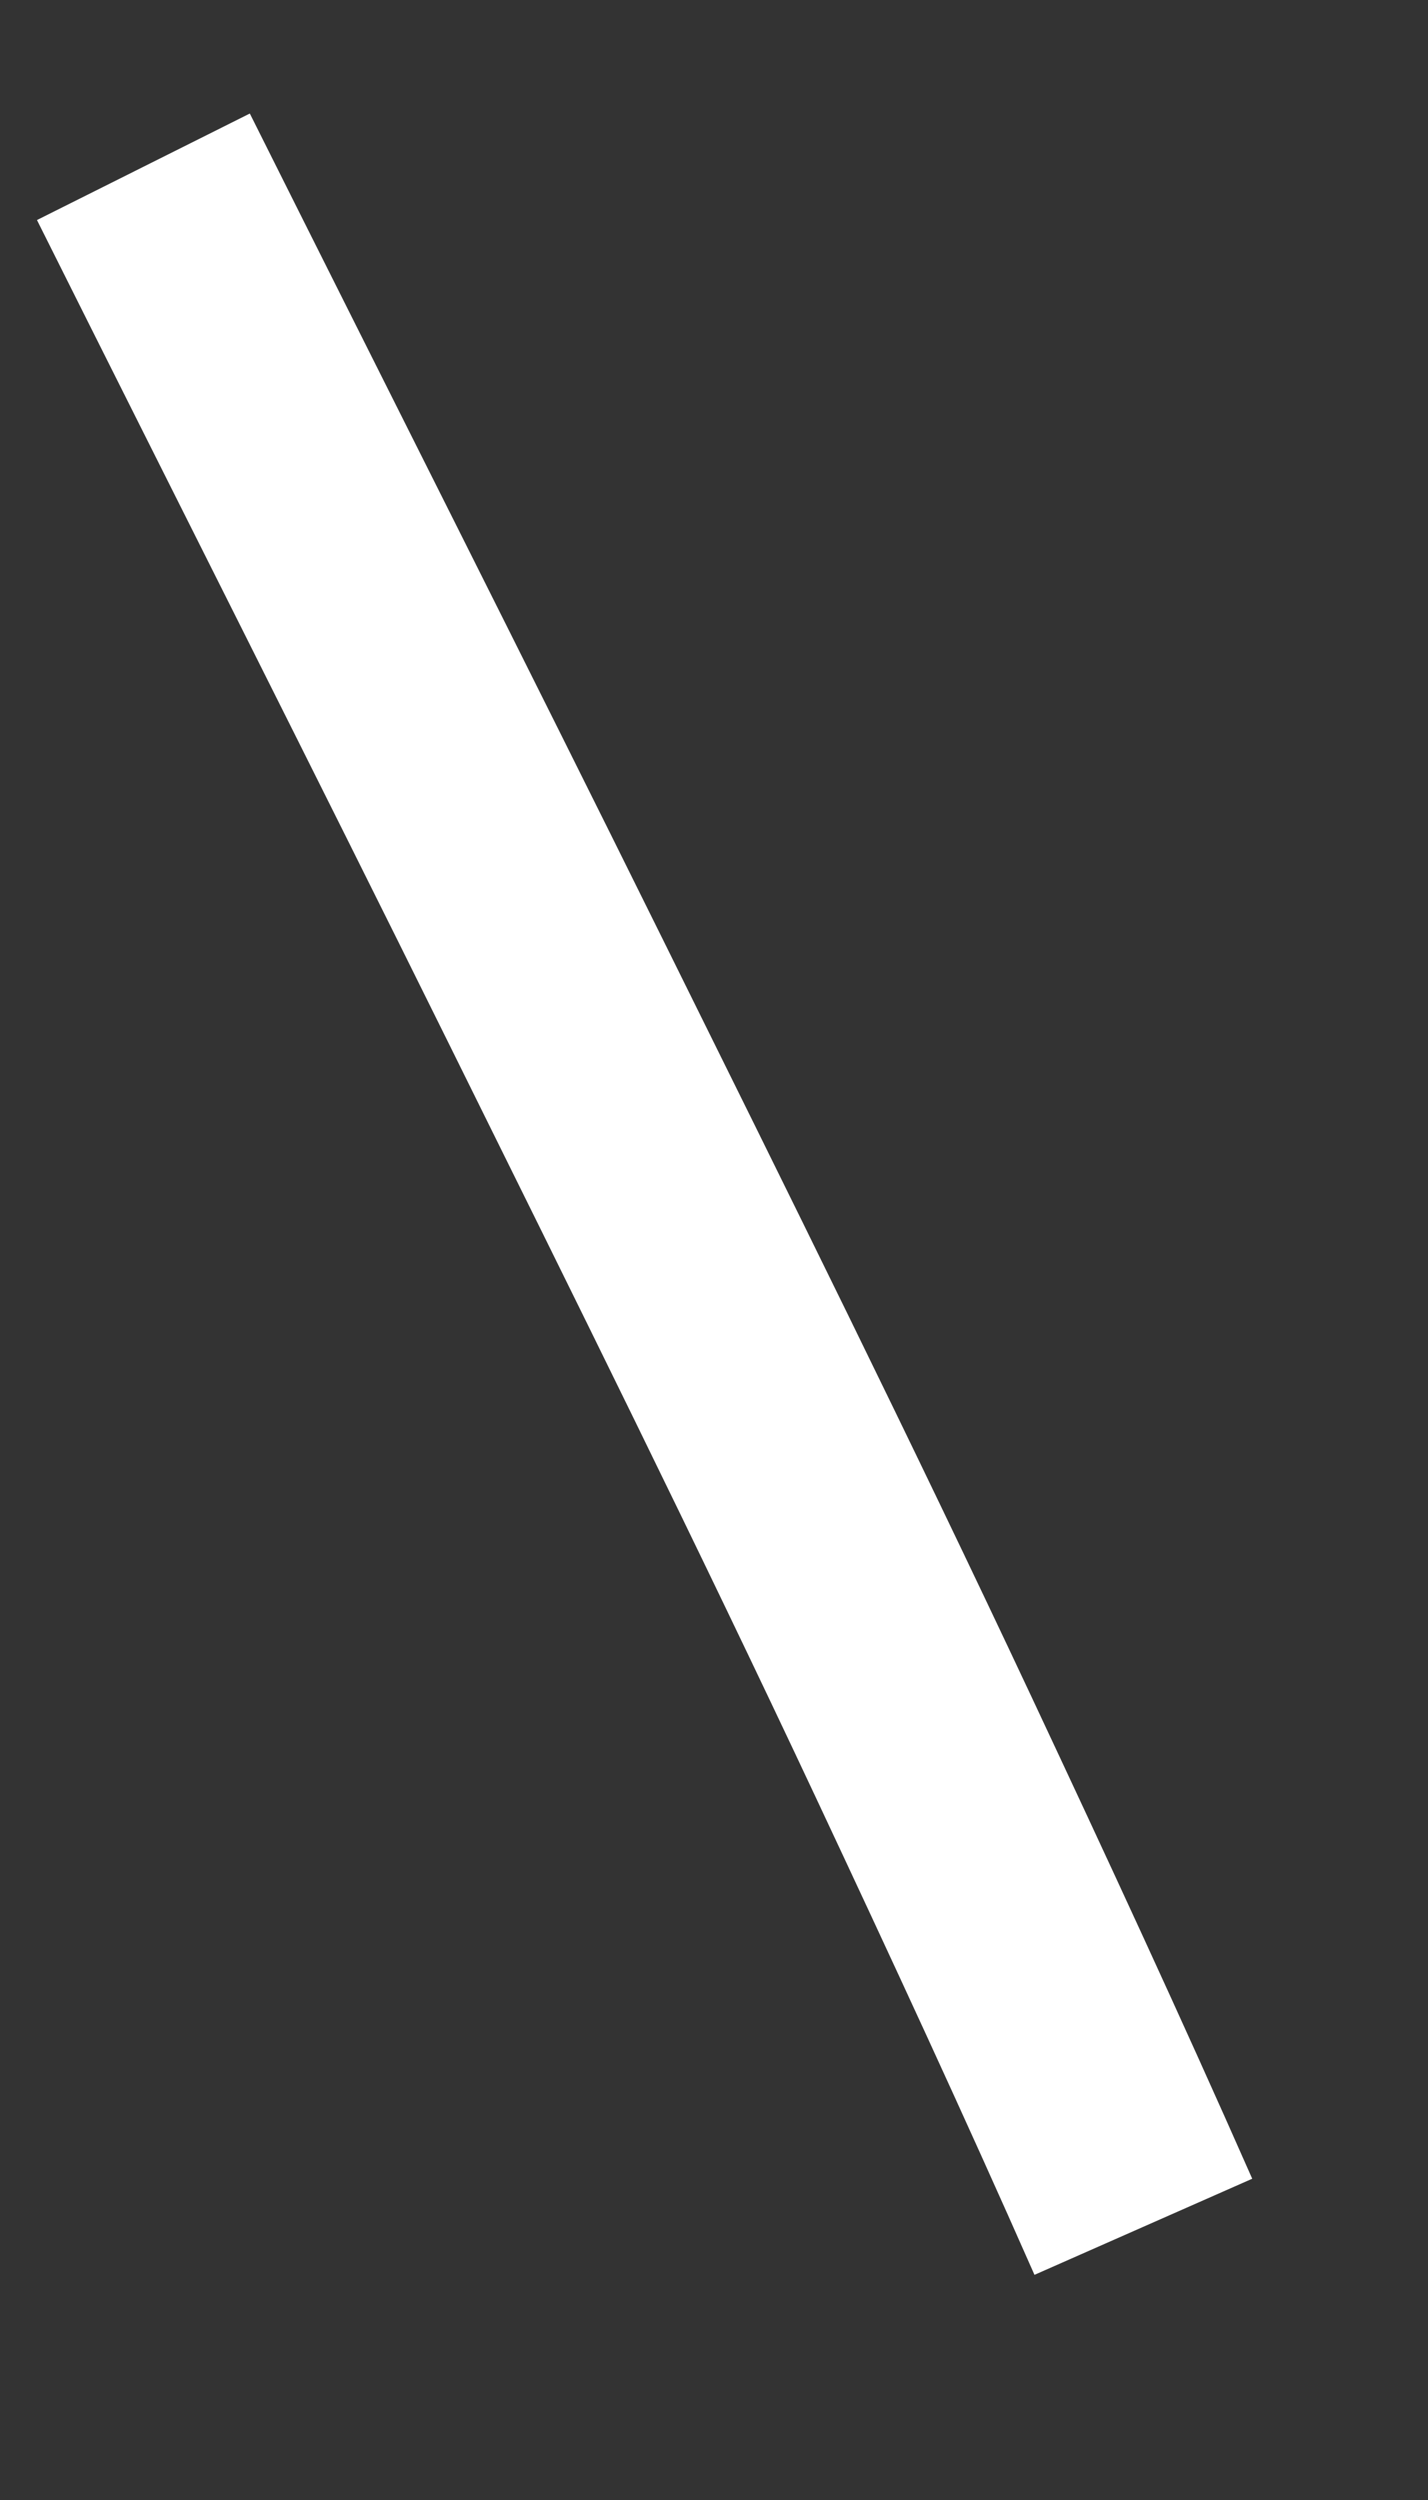 ﻿<?xml version="1.0" encoding="utf-8"?>
<svg version="1.1" xmlns:xlink="http://www.w3.org/1999/xlink" width="12px" height="21px" xmlns="http://www.w3.org/2000/svg">
  <rect width="100%" height="100%" fill="#333333" stroke="none"/>
  <g transform="matrix(1 0 0 1 -330 -11158 )">
    <path d="M 0.205 0.401  C 1.36 2.71  2.525 5.014  3.67 7.327  C 4.714 9.435  5.761 11.545  6.76 13.672  C 7.389 15.012  8.011 16.352  8.608 17.705  " stroke-width="2" stroke="#ffffff" fill="none" transform="matrix(1 0 0 1 331 11159 )" />
  </g>
</svg>